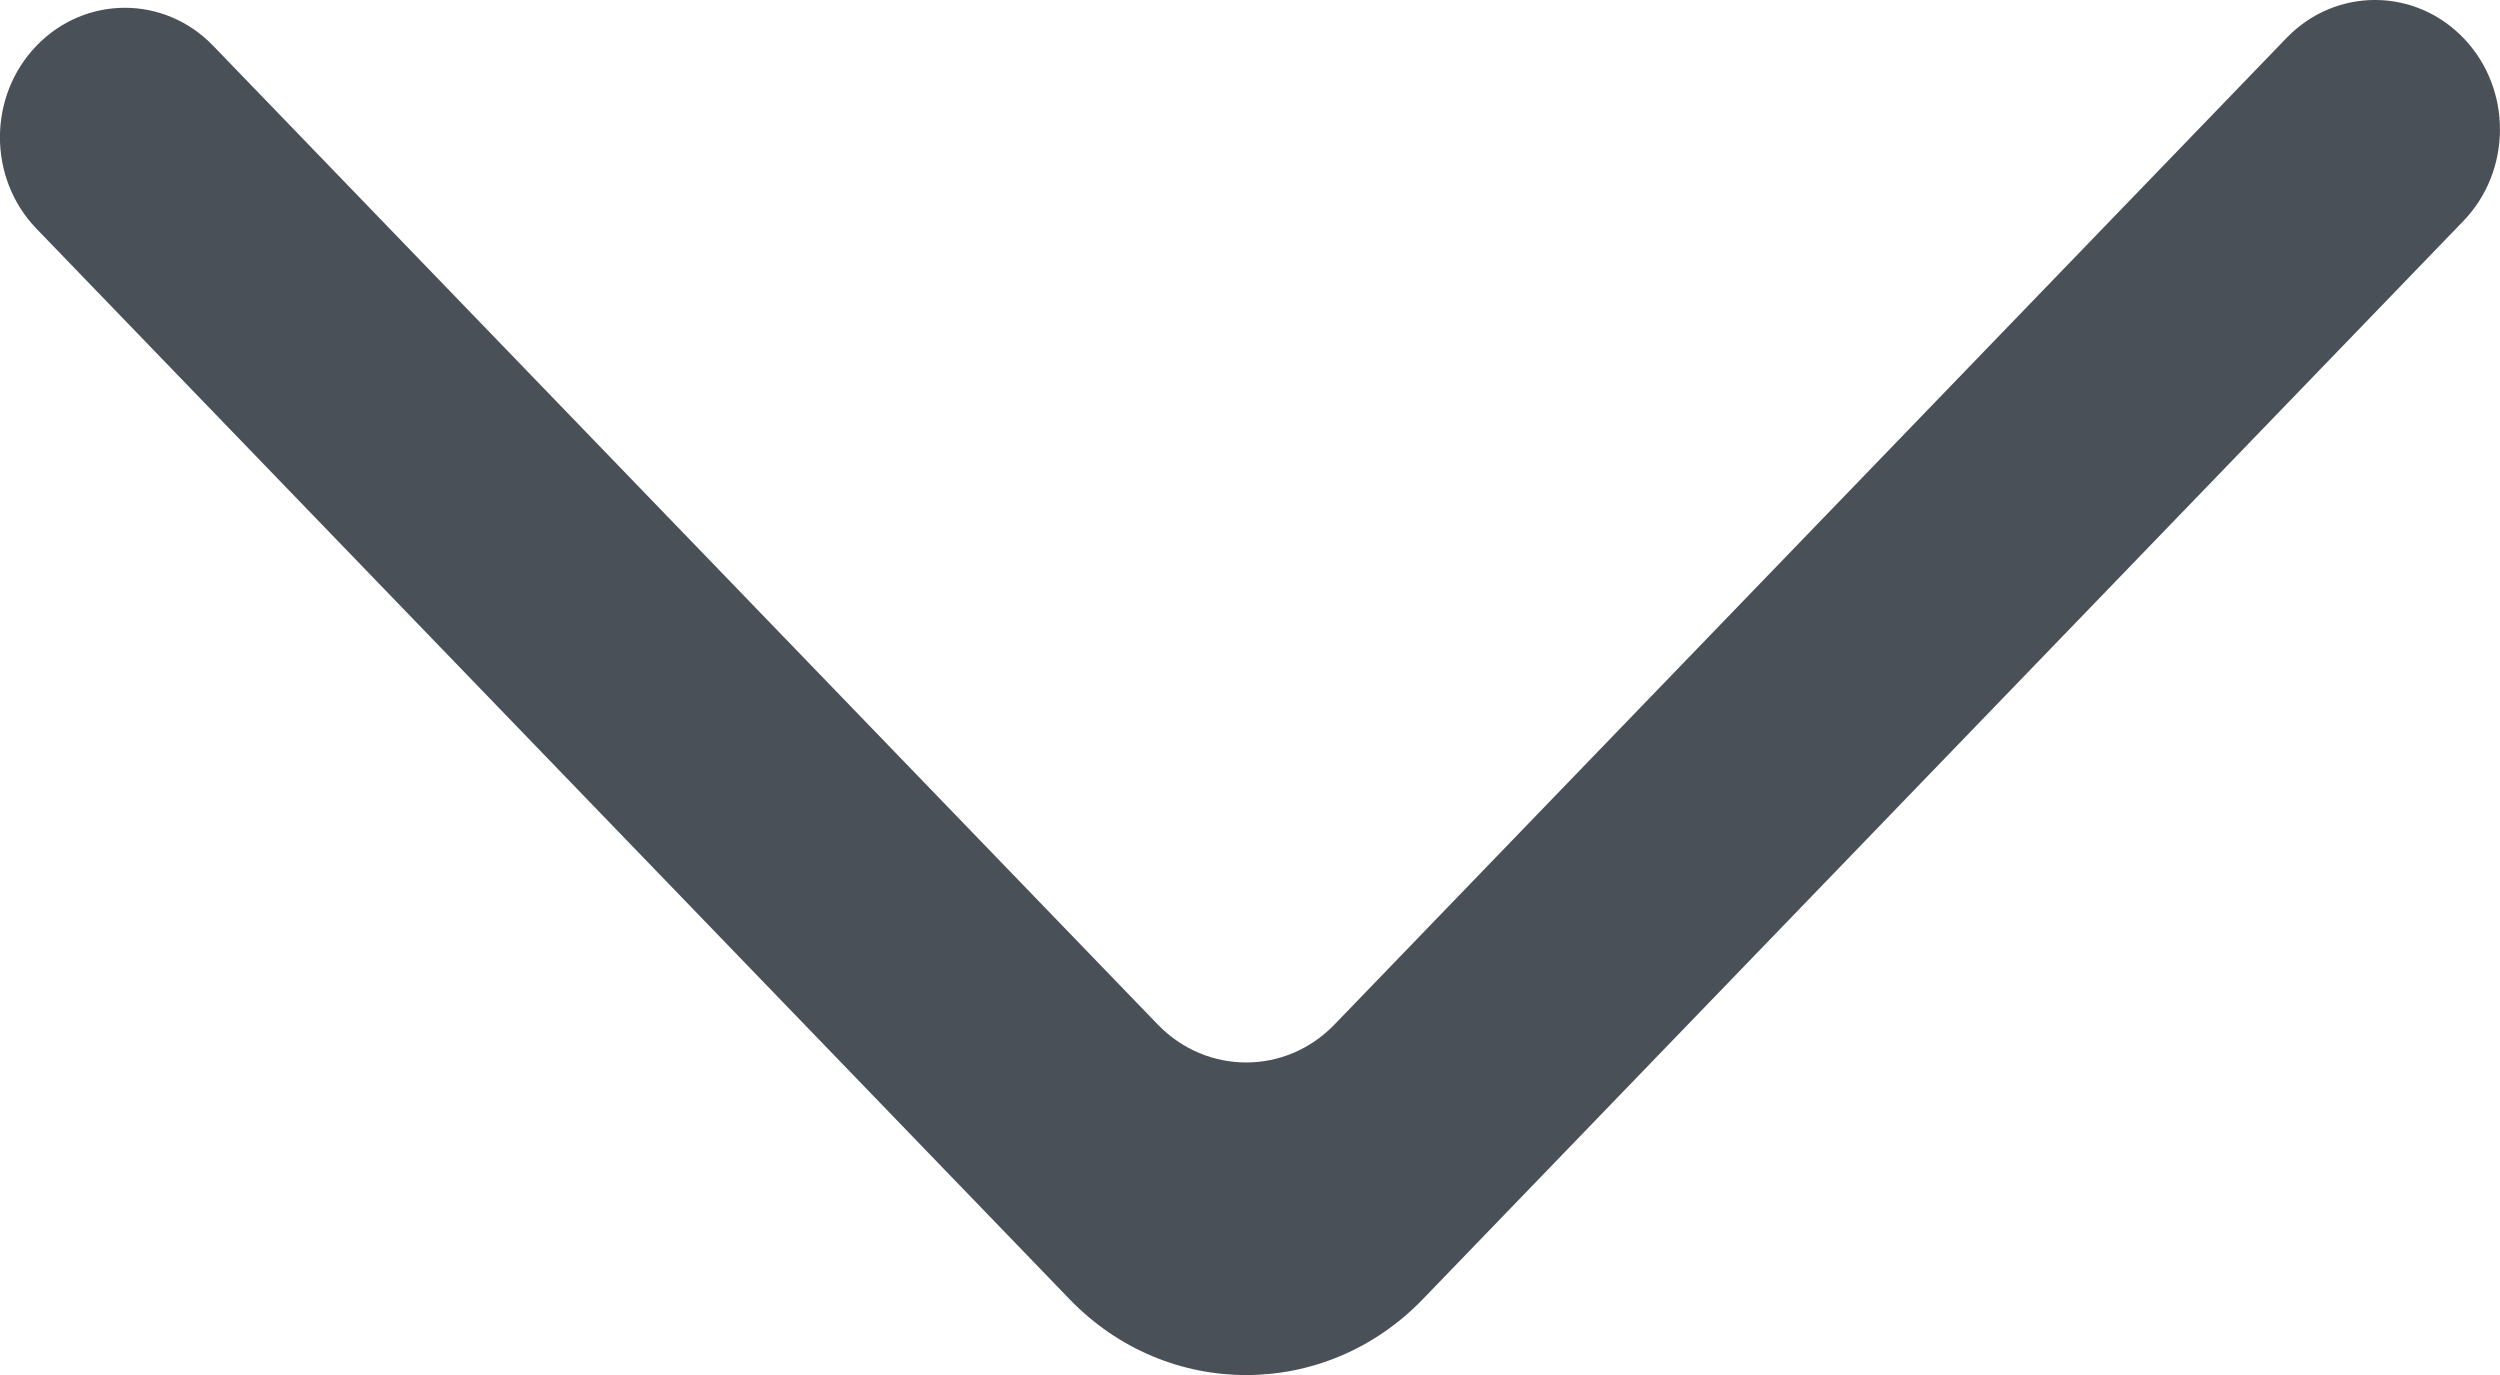 <svg width="20" xmlns="http://www.w3.org/2000/svg" height="11" id="screenshot-41488682-d773-80fe-8006-dabacaa42ea8" viewBox="1666.359 209 20 11" xmlns:xlink="http://www.w3.org/1999/xlink" fill="none" version="1.1"><g id="shape-41488682-d773-80fe-8006-dabacaa42ea8"><g class="fills" id="fills-41488682-d773-80fe-8006-dabacaa42ea8"><path d="M1666.651,209.366L1666.651,209.366C1666.261,209.77,1666.261,210.426,1666.651,210.83L1674.915,219.393C1675.695,220.203,1676.961,220.203,1677.742,219.393L1686.066,210.768C1686.452,210.367,1686.457,209.72,1686.076,209.314C1685.688,208.9,1685.047,208.894,1684.652,209.303L1677.035,217.196C1676.645,217.601,1676.012,217.601,1675.621,217.196L1668.064,209.366C1667.674,208.961,1667.042,208.961,1666.651,209.366" fill-rule="evenodd" style="fill: rgb(73, 80, 87);"/></g></g></svg>